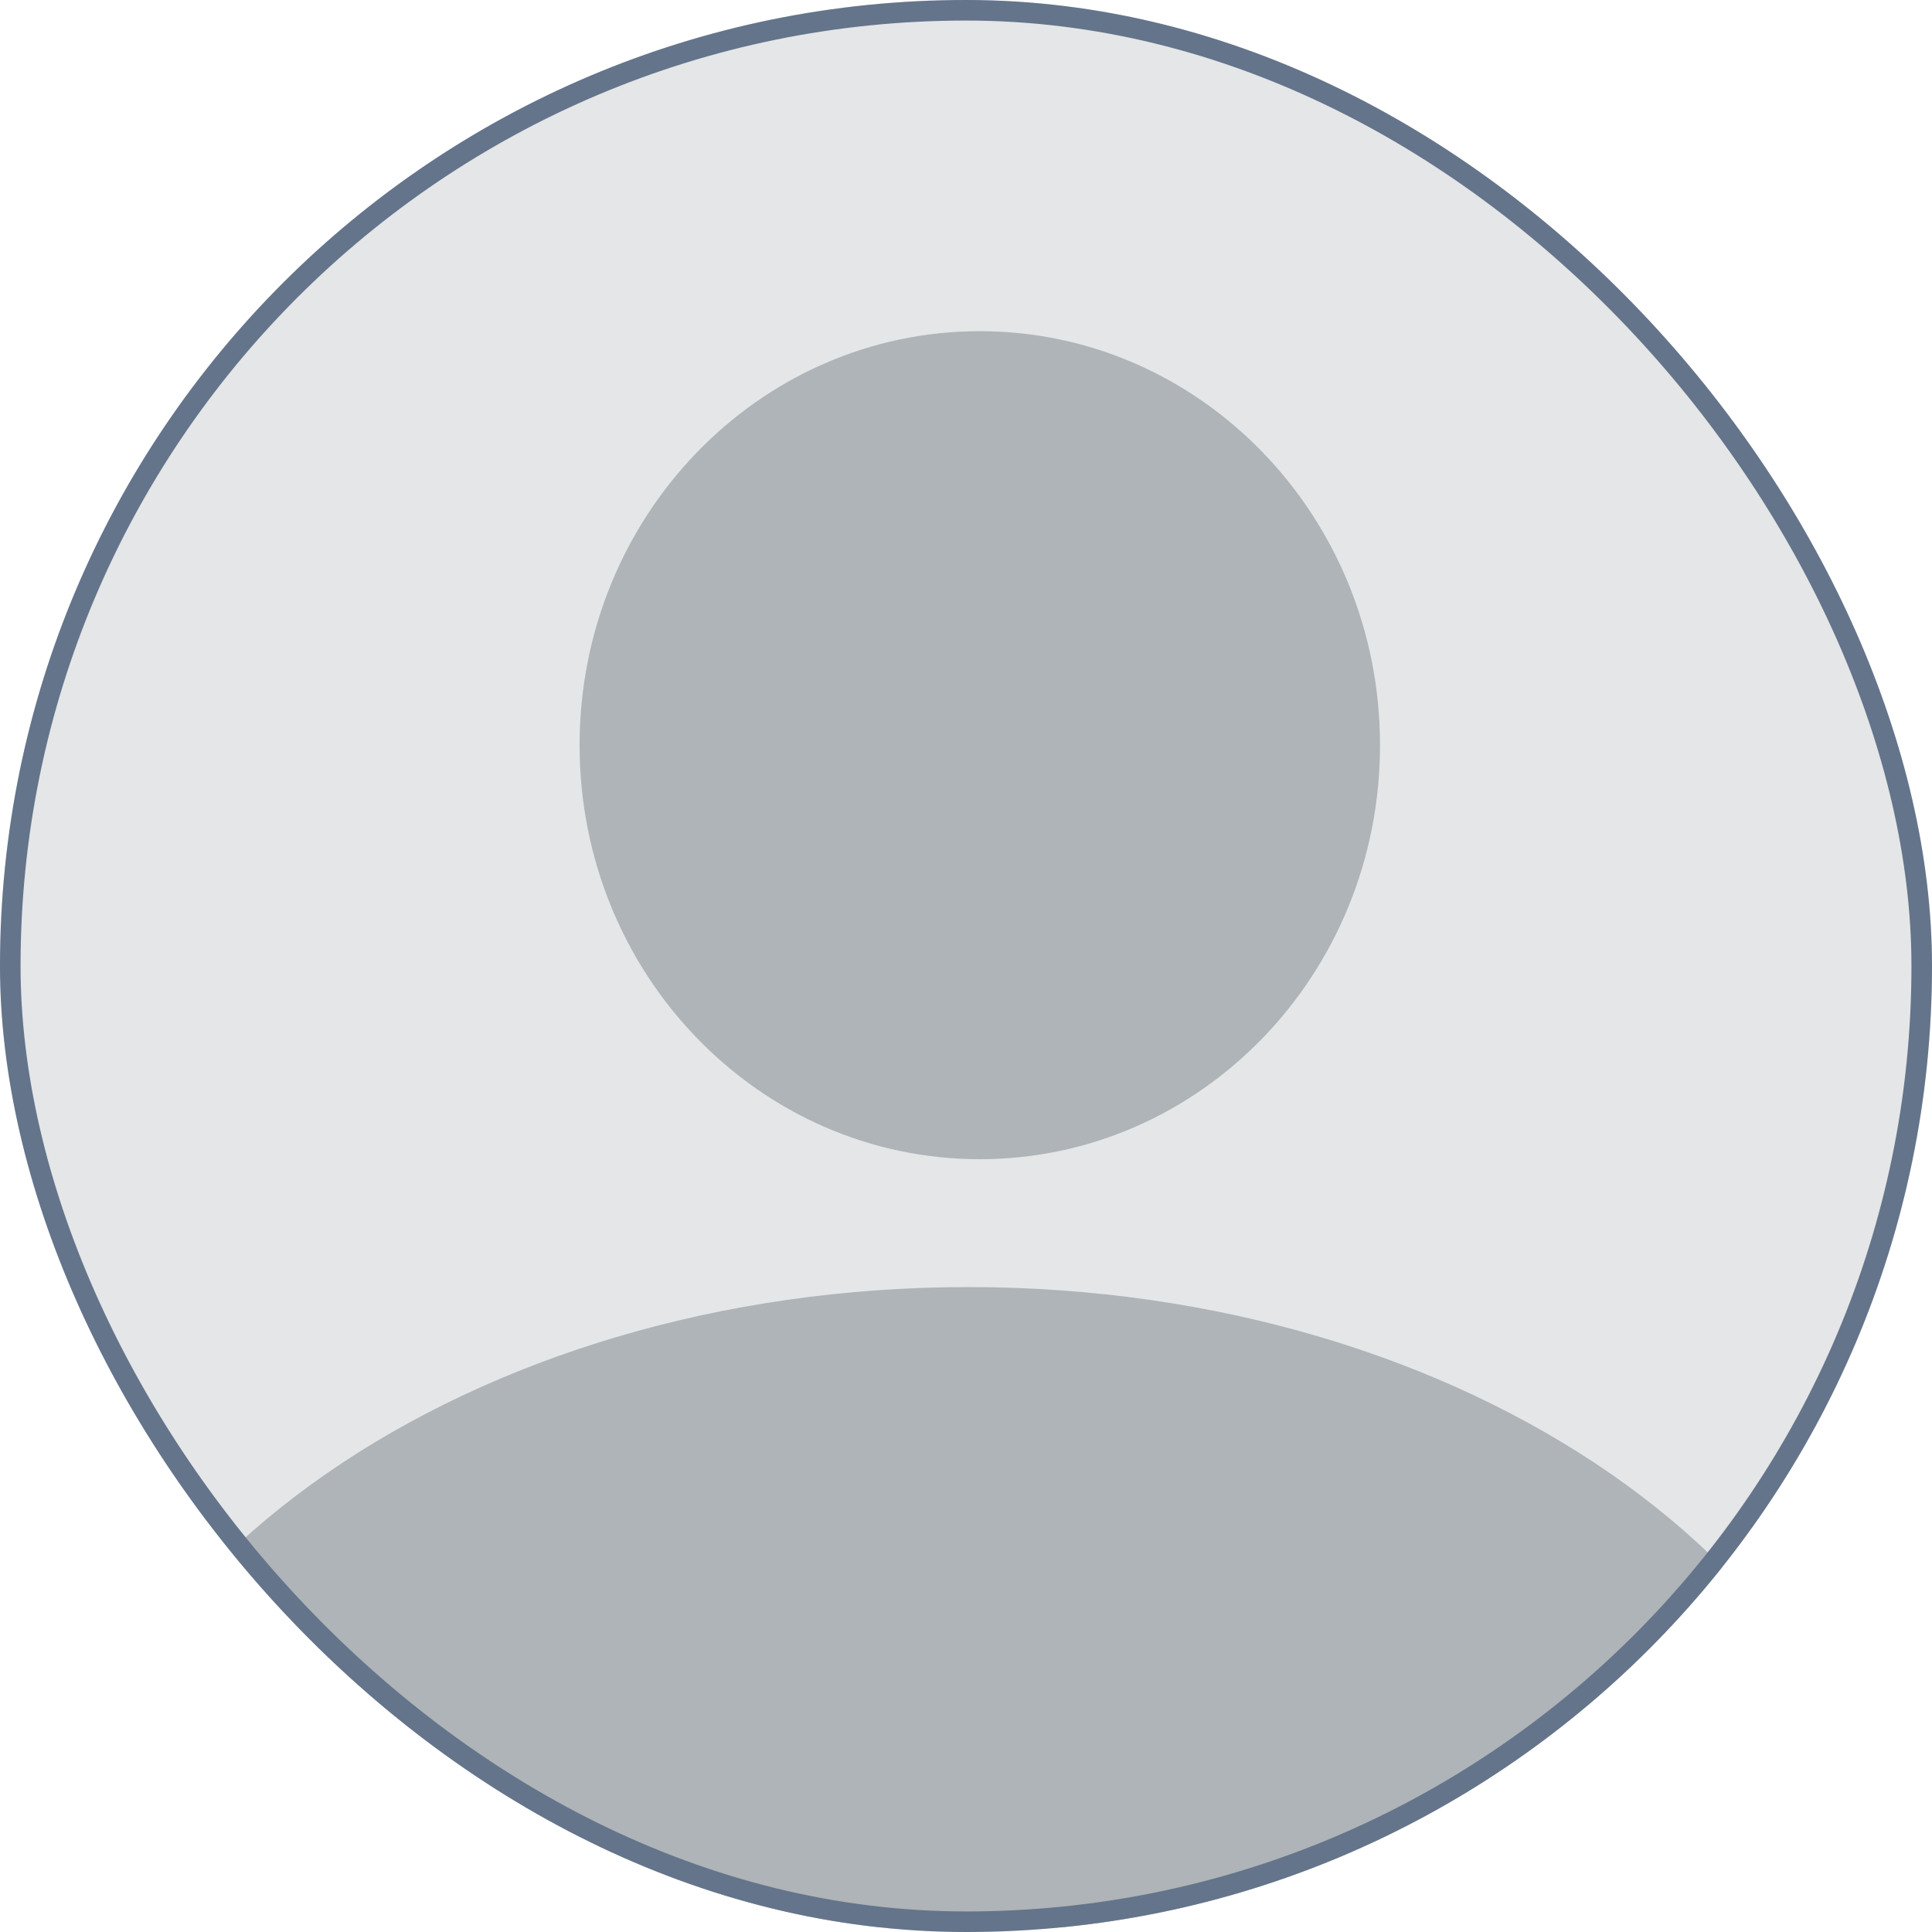 <svg width="94" height="94" viewBox="0 0 94 94" fill="none" xmlns="http://www.w3.org/2000/svg">
<g clip-path="url(#clip0_11_331)">
<path d="M104.475 -10.487H-10.487V104.475H104.475V-10.487Z" fill="#E4E6E7"/>
<path d="M47.117 62.622C22.888 62.622 3.105 76.436 1.999 93.762H92.245C91.136 76.434 71.346 62.622 47.117 62.622Z" fill="#AEB4B7"/>
<path d="M67.143 36.257C67.143 47.382 58.425 56.4 47.671 56.4C36.918 56.4 28.2 47.382 28.2 36.257C28.2 25.133 36.918 16.114 47.671 16.114C58.426 16.114 67.143 25.134 67.143 36.257Z" fill="#AEB4B7"/>
</g>
<rect x="0.5" y="0.5" width="93" height="93" rx="46.5" stroke="#64748B"/>
<defs>
<clipPath id="clip0_11_331">
<rect width="94" height="94" rx="47" fill="white"/>
</clipPath>
</defs>
</svg>
